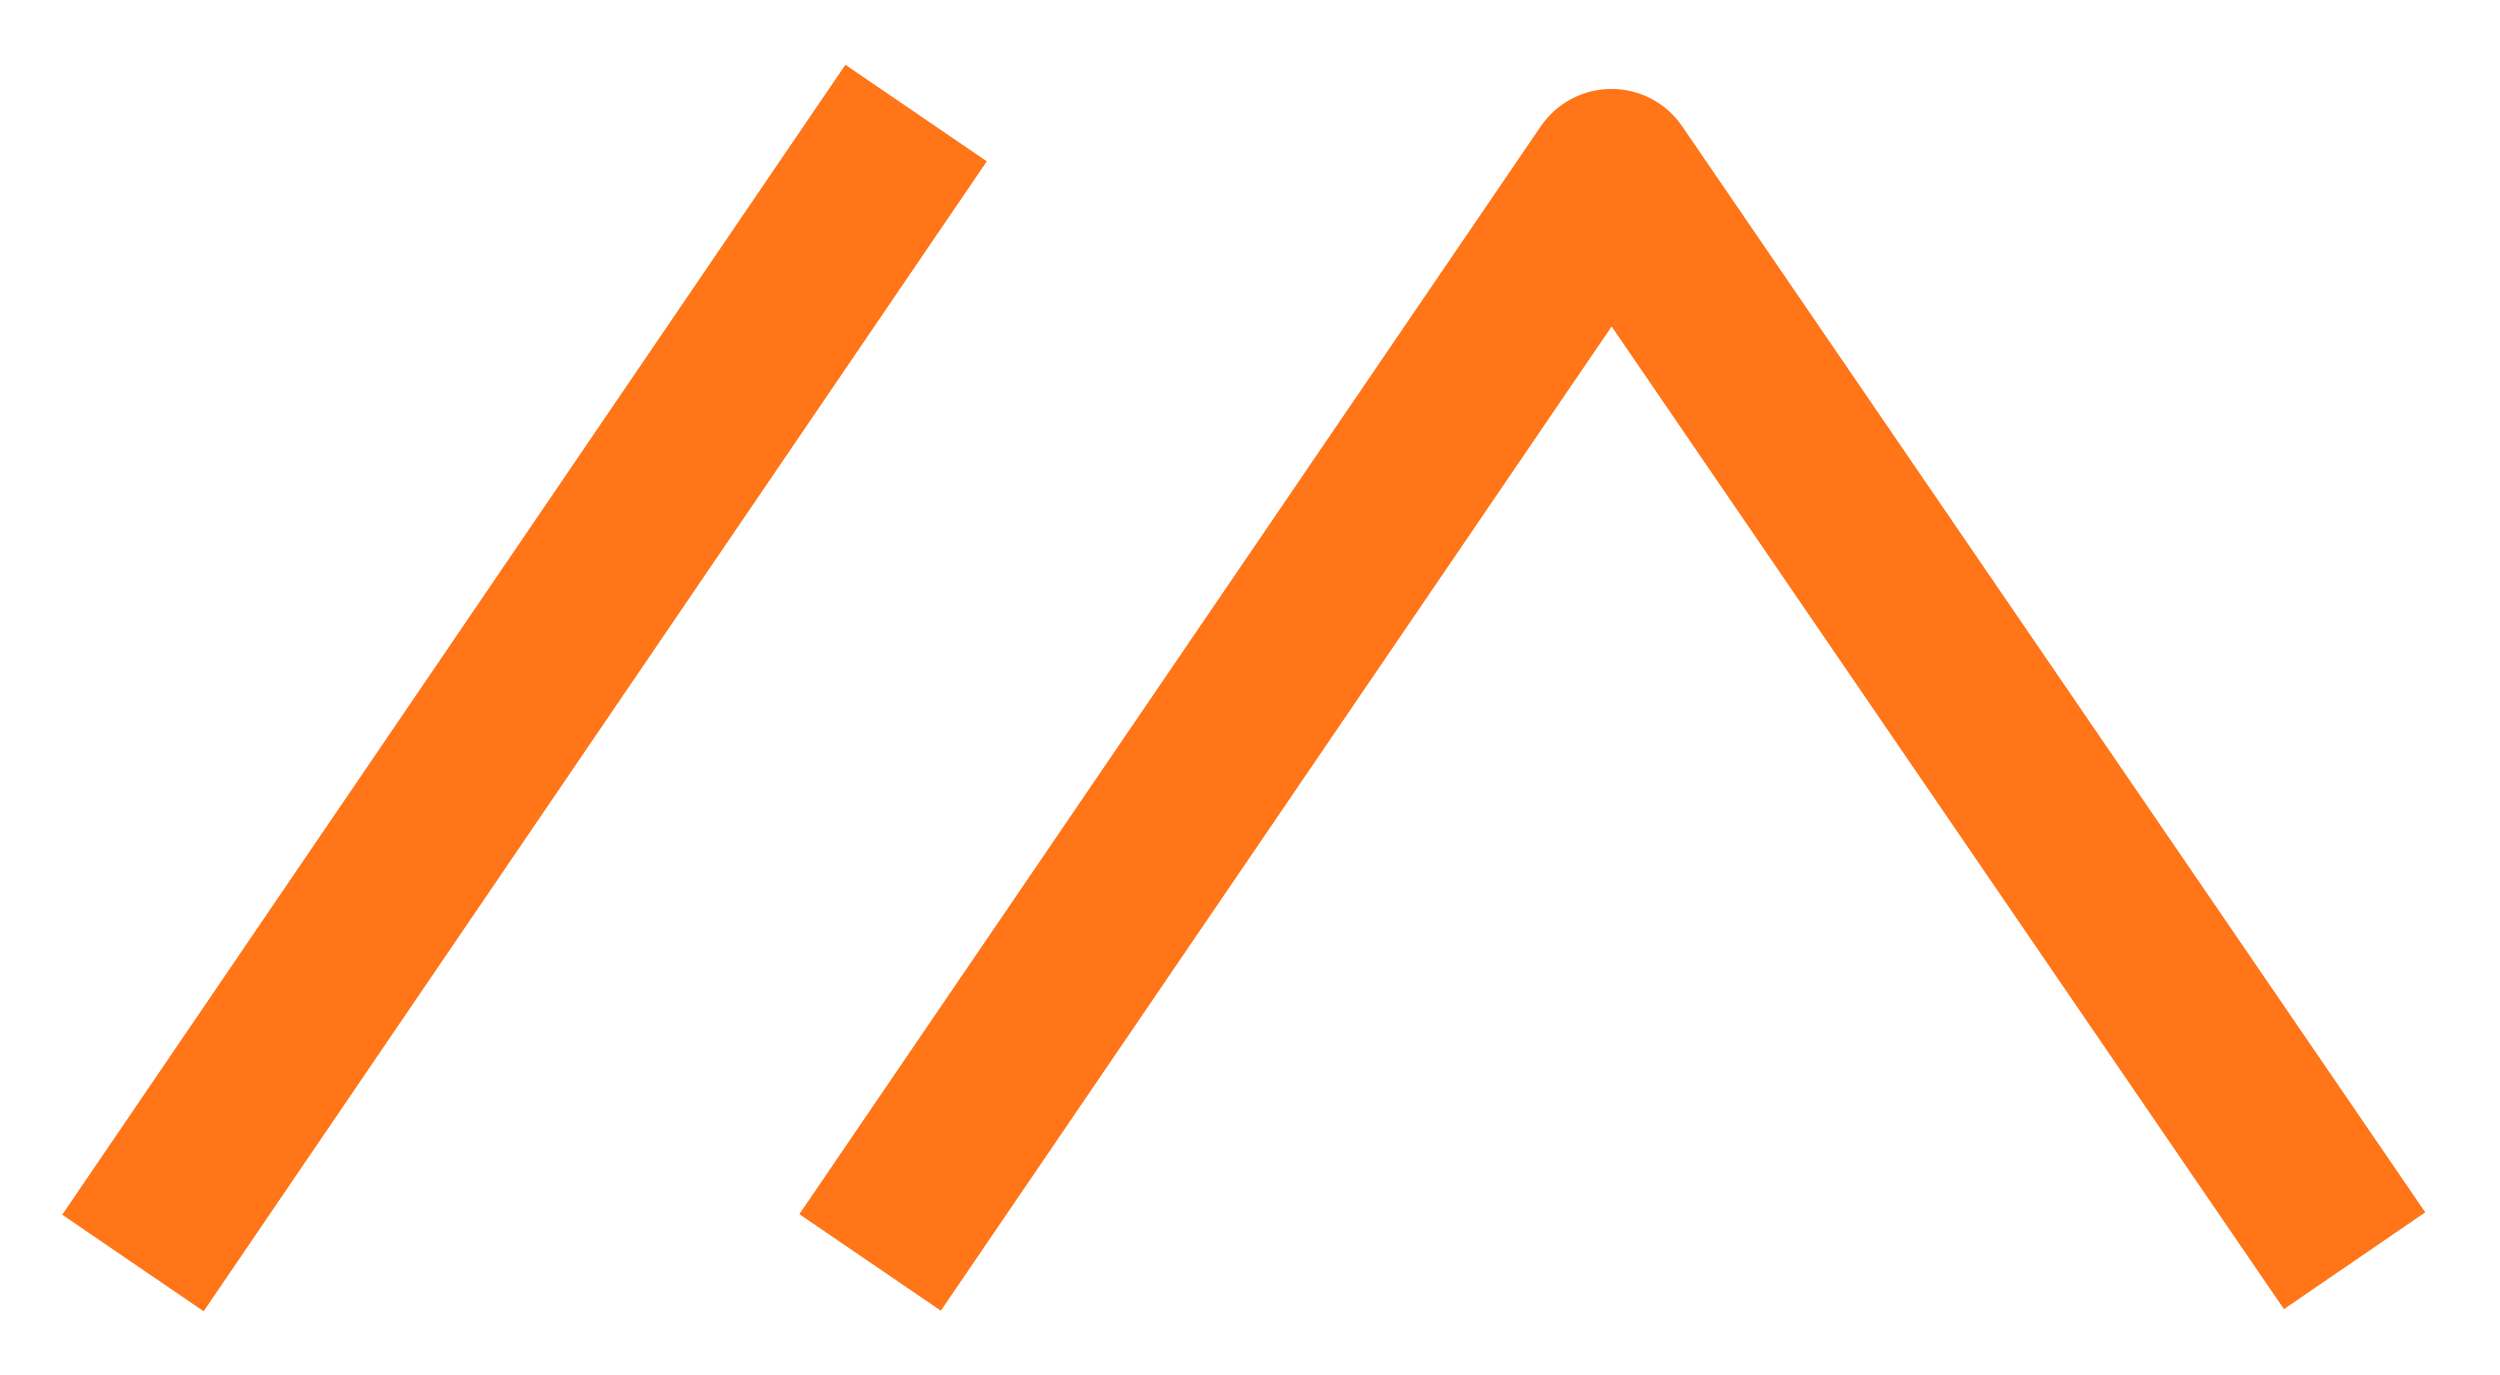 <?xml version="1.0" encoding="UTF-8" standalone="no"?>
<!DOCTYPE svg PUBLIC "-//W3C//DTD SVG 1.1//EN" "http://www.w3.org/Graphics/SVG/1.1/DTD/svg11.dtd">
<svg width="100%" height="100%" viewBox="0 0 100 55" version="1.1" xmlns="http://www.w3.org/2000/svg" xmlns:xlink="http://www.w3.org/1999/xlink" xml:space="preserve" xmlns:serif="http://www.serif.com/" style="fill-rule:evenodd;clip-rule:evenodd;stroke-linejoin:round;stroke-miterlimit:2;">
    <g transform="matrix(0.802,0,0,0.46,-421.748,-122.127)">
        <g transform="matrix(0.579,0,0,1.01,460.975,-39.687)">
            <path d="M250.908,330.267L193.126,415.005L180.938,406.694L244.802,313.037C246.174,311.024 248.453,309.819 250.889,309.816C253.326,309.814 255.606,311.015 256.982,313.026L320.994,406.536L308.821,414.869L250.908,330.267Z" style="fill:#ff7518;"/>
        </g>
        <g transform="matrix(0.582,0,0,1.016,485.019,-211.182)">
            <path d="M87.642,581.398L154.757,482.977L142.638,474.713L75.523,573.134L87.642,581.398Z" style="fill:#ff7518;"/>
        </g>
    </g>
</svg>
